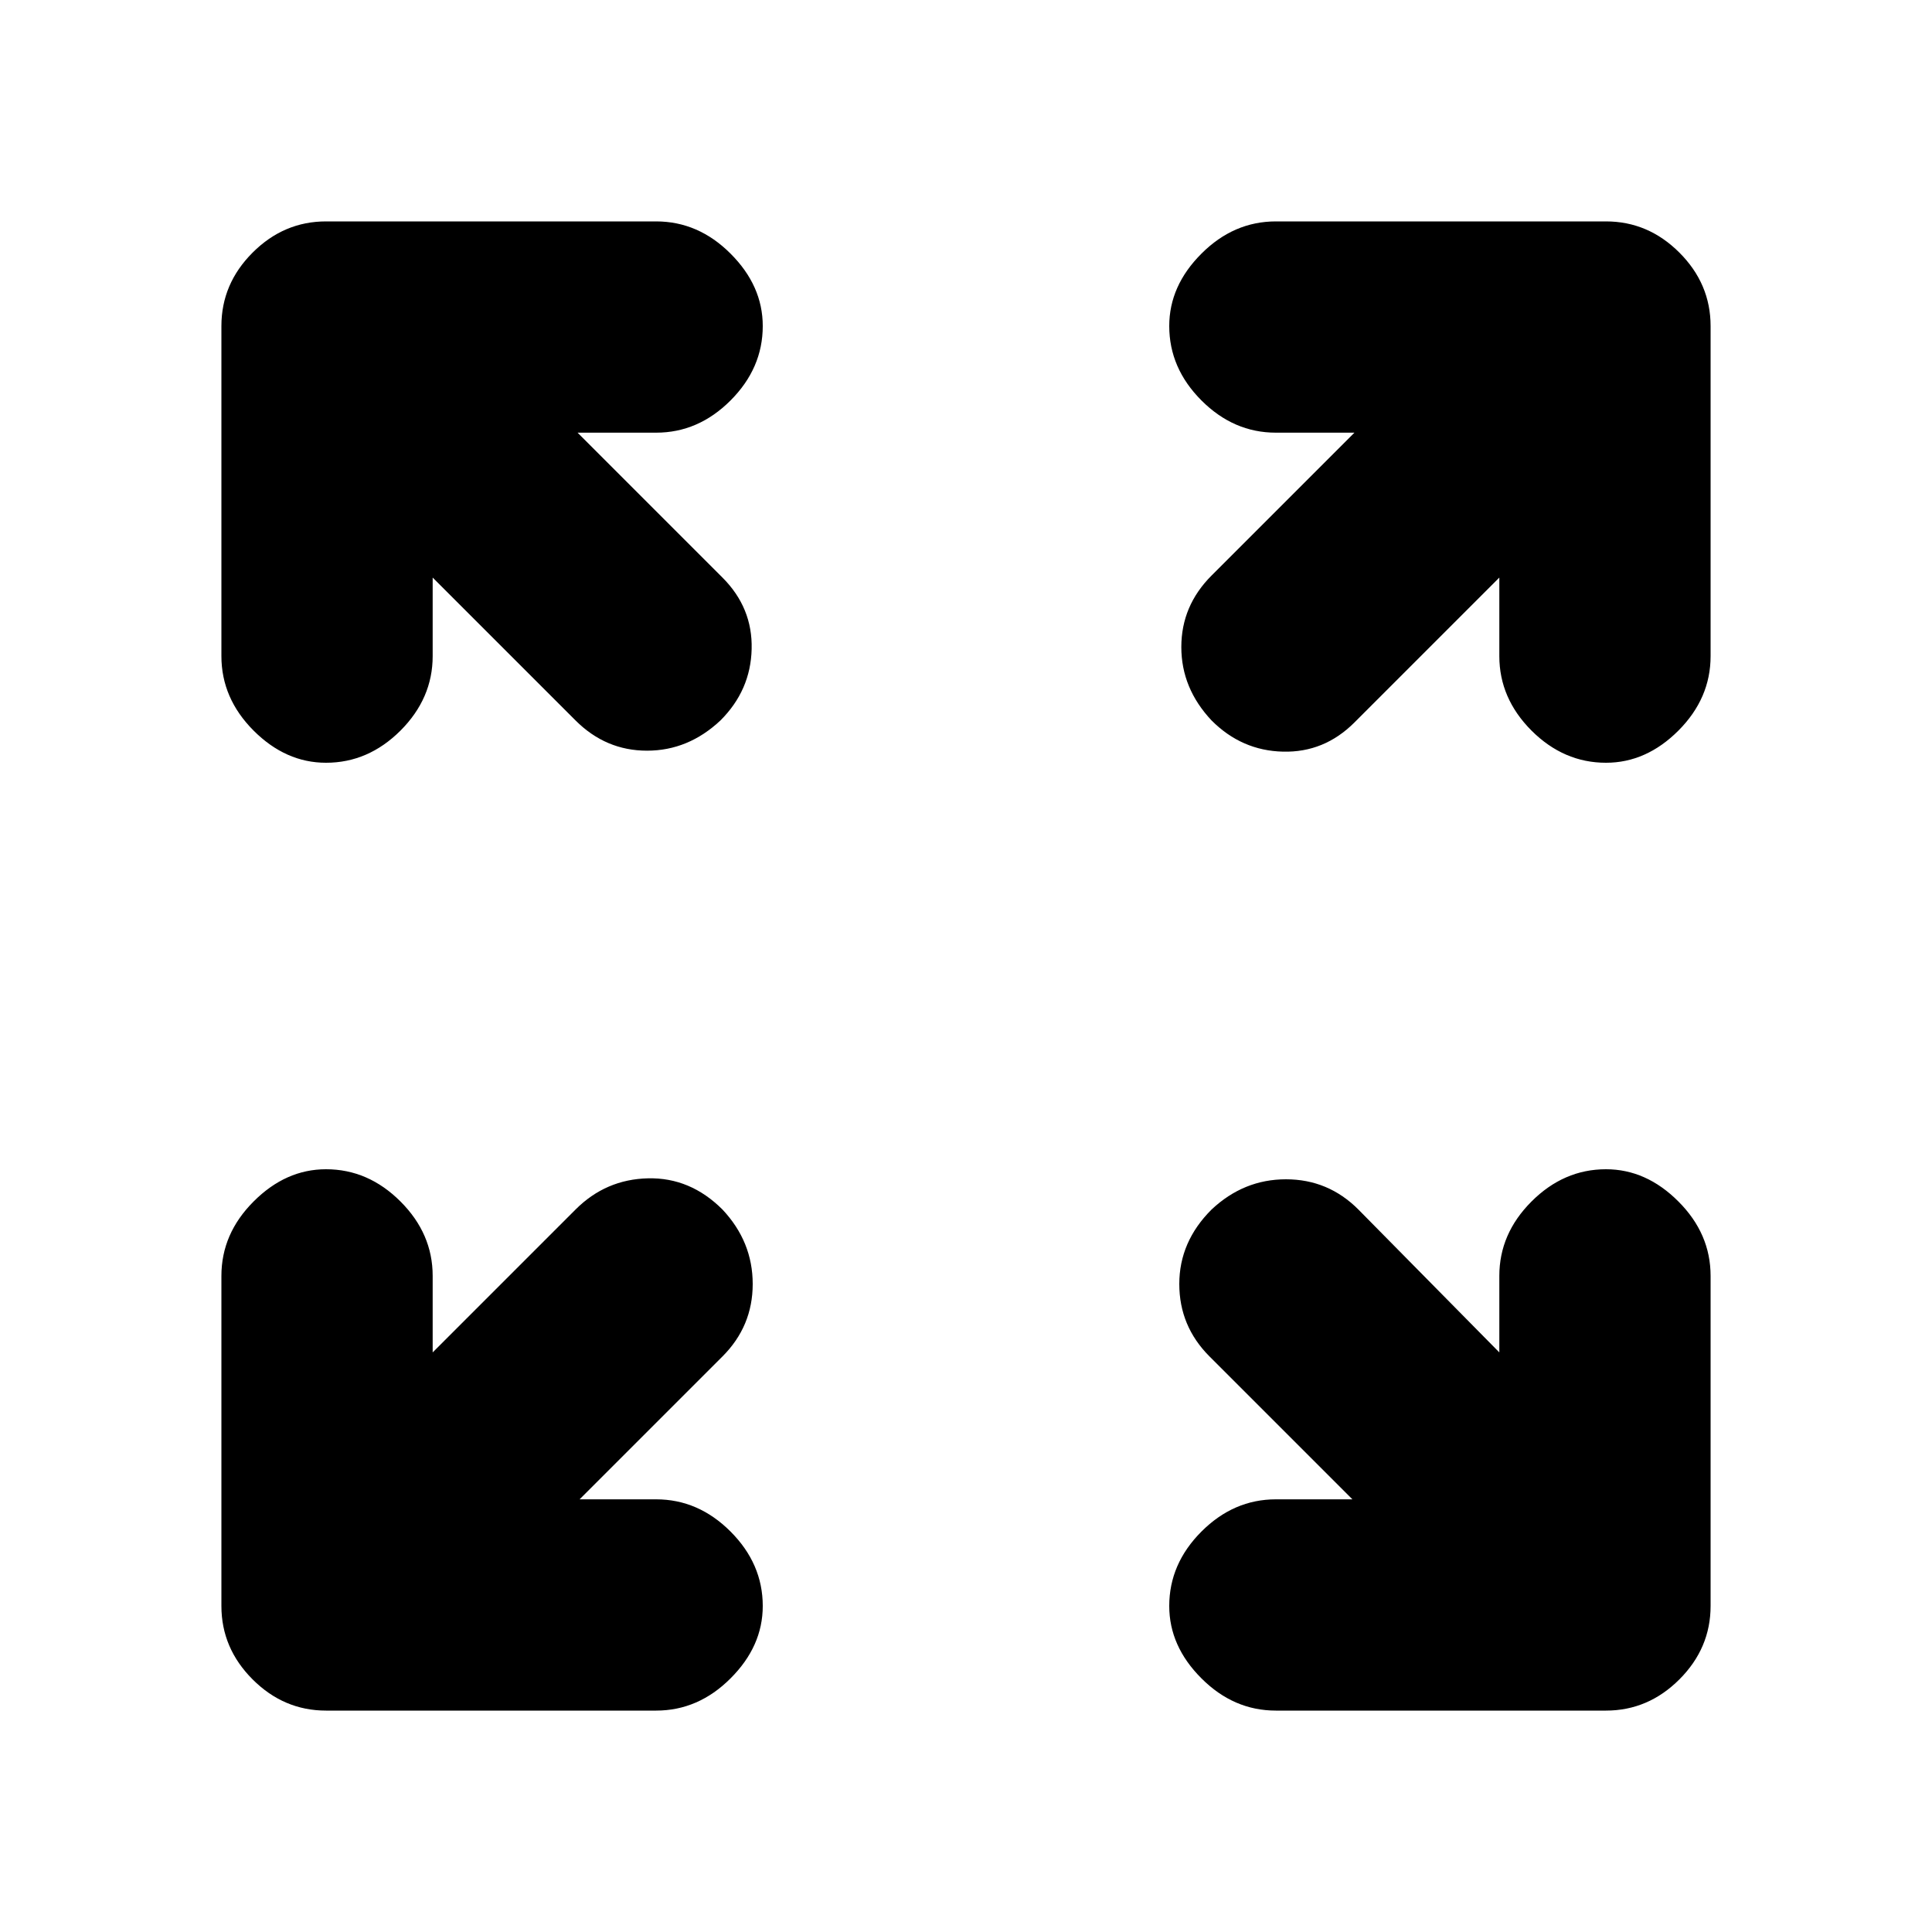 <svg xmlns="http://www.w3.org/2000/svg" height="20" width="20"><path d="M3.375 7.896q-.417 0-.75-.333-.333-.334-.333-.771V3.375q0-.437.323-.76t.76-.323h3.417q.437 0 .77.333.334.333.334.75 0 .437-.334.771-.333.333-.77.333h-.813l1.5 1.5q.313.313.302.74-.01.427-.323.739-.333.313-.76.313t-.74-.313L4.479 5.979v.813q0 .437-.333.771-.334.333-.771.333Zm9.167-.438q-.313-.333-.313-.76t.313-.74l1.479-1.479h-.813q-.437 0-.77-.333-.334-.334-.334-.771 0-.417.334-.75.333-.333.77-.333h3.417q.437 0 .76.323t.323.76v3.417q0 .437-.333.771-.333.333-.75.333-.437 0-.771-.333-.333-.334-.333-.771v-.813l-1.5 1.5q-.313.313-.74.302-.427-.01-.739-.323Zm.666 10.25q-.437 0-.77-.333-.334-.333-.334-.75 0-.437.334-.771.333-.333.77-.333H14l-1.479-1.479q-.313-.313-.313-.75 0-.438.334-.771.333-.313.77-.313.438 0 .75.313L15.521 14v-.792q0-.437.333-.77.334-.334.771-.334.417 0 .75.334.333.333.333.77v3.417q0 .437-.323.76t-.76.323Zm-9.833 0q-.437 0-.76-.323t-.323-.76v-3.417q0-.437.333-.77.333-.334.75-.334.437 0 .771.334.333.333.333.77V14l1.479-1.479q.313-.313.75-.323.438-.01.771.323.313.333.313.771 0 .437-.313.75L6 15.521h.792q.437 0 .77.333.334.334.334.771 0 .417-.334.75-.333.333-.77.333Z"/></svg>